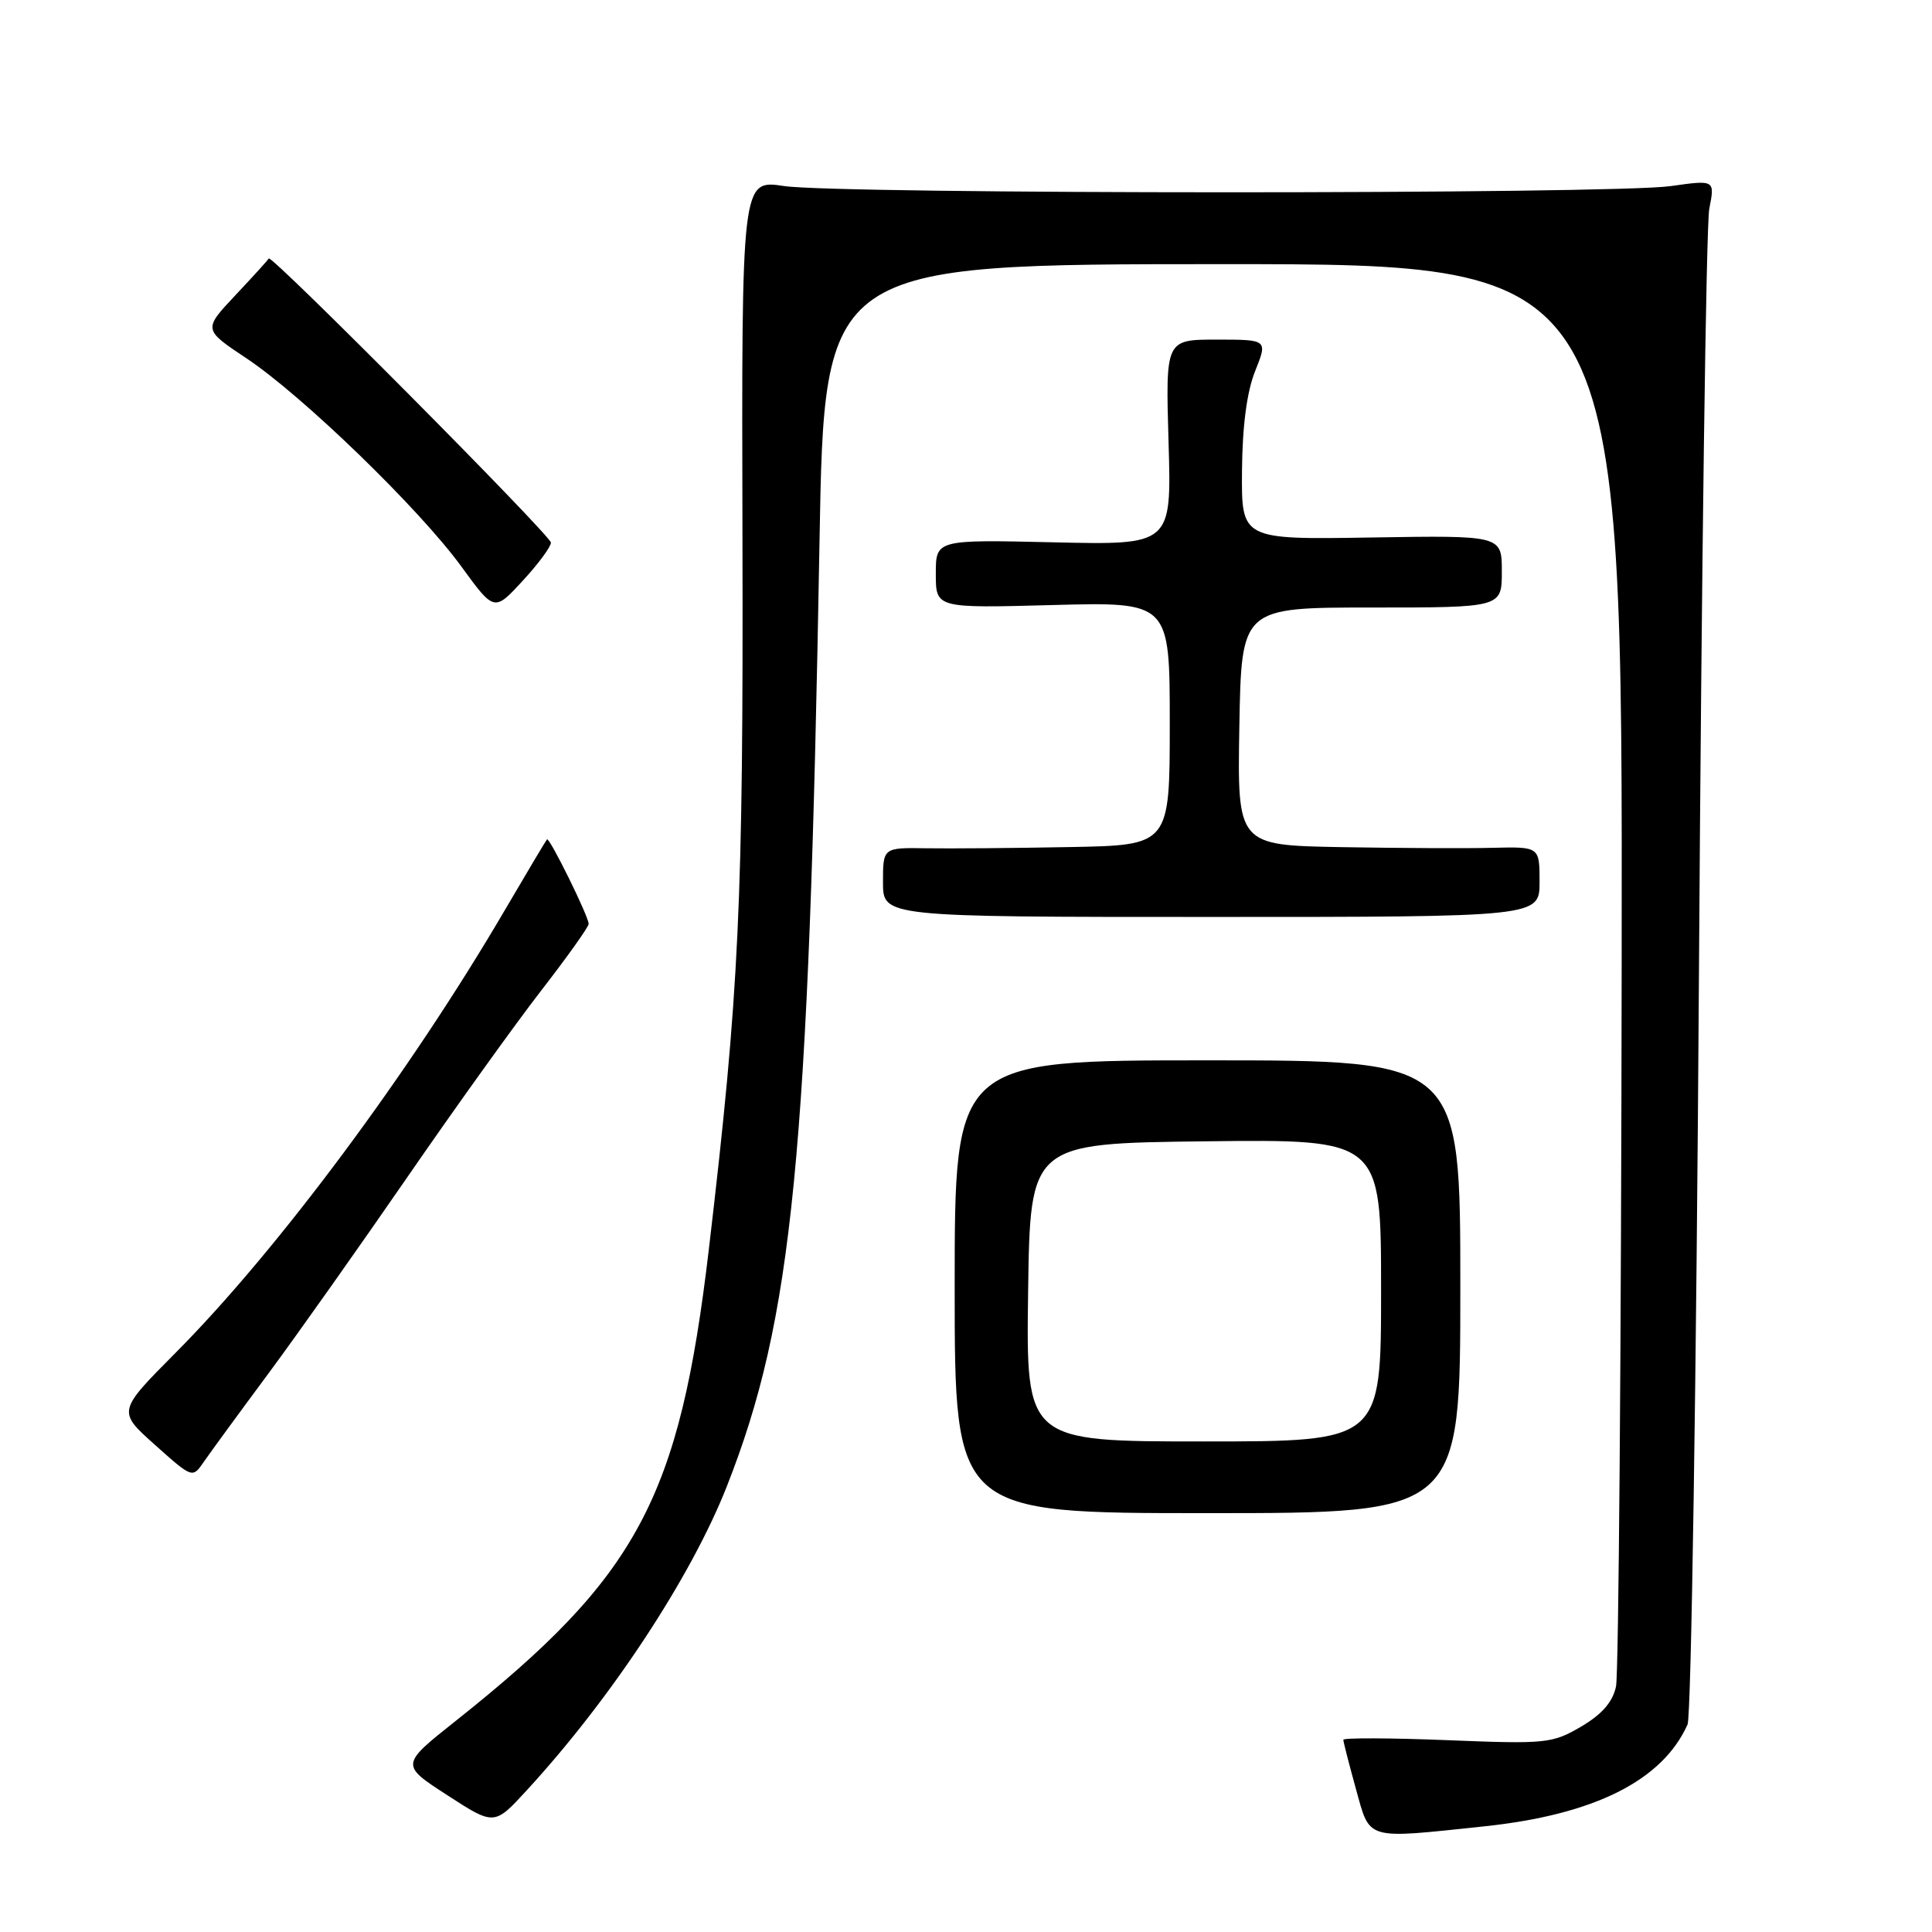 <?xml version="1.0" encoding="UTF-8" standalone="no"?>
<!DOCTYPE svg PUBLIC "-//W3C//DTD SVG 1.1//EN" "http://www.w3.org/Graphics/SVG/1.1/DTD/svg11.dtd" >
<svg xmlns="http://www.w3.org/2000/svg" xmlns:xlink="http://www.w3.org/1999/xlink" version="1.1" viewBox="0 0 256 256">
 <g >
 <path fill="currentColor"
d=" M 196.67 242.00 C 211.25 240.46 220.28 235.94 223.61 228.50 C 224.10 227.40 224.78 182.65 225.12 129.00 C 225.46 75.38 226.07 29.77 226.49 27.66 C 227.24 23.83 227.24 23.83 221.37 24.66 C 213.67 25.76 111.15 25.75 103.88 24.65 C 98.26 23.80 98.26 23.80 98.38 71.15 C 98.50 119.78 97.96 131.28 93.93 165.50 C 90.03 198.59 84.54 208.83 60.42 228.00 C 53.05 233.85 53.05 233.85 59.28 237.88 C 65.50 241.91 65.50 241.91 69.82 237.20 C 81.00 225.04 91.56 208.99 96.29 197.00 C 105.06 174.73 107.16 153.39 108.59 71.75 C 109.23 35.00 109.23 35.00 162.12 35.00 C 215.00 35.00 215.00 35.00 214.88 127.75 C 214.82 178.76 214.48 221.84 214.13 223.47 C 213.69 225.53 212.27 227.16 209.50 228.79 C 205.68 231.02 204.88 231.11 191.75 230.58 C 184.19 230.28 178.00 230.26 178.00 230.53 C 178.00 230.81 178.75 233.72 179.66 237.02 C 181.58 243.92 180.76 243.68 196.67 242.00 Z  M 193.50 170.50 C 193.50 140.50 193.50 140.50 160.00 140.50 C 126.50 140.50 126.50 140.50 126.50 170.50 C 126.50 200.50 126.50 200.50 160.00 200.50 C 193.50 200.50 193.50 200.50 193.50 170.50 Z  M 35.55 182.02 C 39.43 176.78 47.71 165.07 53.96 156.00 C 60.21 146.93 68.18 135.82 71.66 131.32 C 75.15 126.82 78.00 122.82 78.00 122.42 C 78.00 121.43 72.79 110.87 72.48 111.22 C 72.34 111.37 69.85 115.55 66.95 120.50 C 54.37 142.01 36.80 165.64 23.27 179.25 C 15.56 187.01 15.56 187.01 20.53 191.45 C 25.50 195.89 25.50 195.89 27.00 193.71 C 27.82 192.52 31.67 187.25 35.55 182.02 Z  M 204.00 116.85 C 204.00 112.19 204.00 112.19 197.75 112.34 C 194.31 112.43 185.30 112.38 177.72 112.25 C 163.95 112.00 163.95 112.00 164.22 96.25 C 164.50 80.50 164.50 80.50 181.75 80.50 C 199.00 80.50 199.00 80.50 199.00 75.72 C 199.00 70.94 199.00 70.94 181.75 71.22 C 164.50 71.50 164.50 71.50 164.57 62.43 C 164.62 56.43 165.21 51.93 166.31 49.18 C 167.98 45.00 167.98 45.00 161.21 45.00 C 154.44 45.00 154.44 45.00 154.84 58.61 C 155.24 72.22 155.24 72.22 139.62 71.86 C 124.00 71.50 124.00 71.50 124.00 76.04 C 124.00 80.59 124.00 80.59 139.50 80.17 C 155.00 79.76 155.00 79.76 155.00 95.88 C 155.00 112.00 155.00 112.00 141.75 112.24 C 134.46 112.38 125.91 112.45 122.75 112.40 C 117.00 112.31 117.00 112.31 117.00 116.90 C 117.00 121.50 117.00 121.50 160.50 121.50 C 204.00 121.50 204.00 121.50 204.00 116.85 Z  M 73.00 71.90 C 73.00 70.98 35.85 33.57 35.61 34.25 C 35.55 34.41 33.57 36.59 31.21 39.10 C 26.92 43.66 26.92 43.66 32.63 47.46 C 40.04 52.38 55.54 67.39 61.12 75.05 C 65.49 81.05 65.49 81.05 69.24 76.98 C 71.31 74.74 73.00 72.46 73.00 71.90 Z  M 136.23 171.25 C 136.50 151.50 136.50 151.50 159.75 151.23 C 183.00 150.96 183.00 150.96 183.00 170.98 C 183.00 191.00 183.00 191.00 159.48 191.00 C 135.96 191.00 135.96 191.00 136.23 171.25 Z "/>
</g>
</svg>